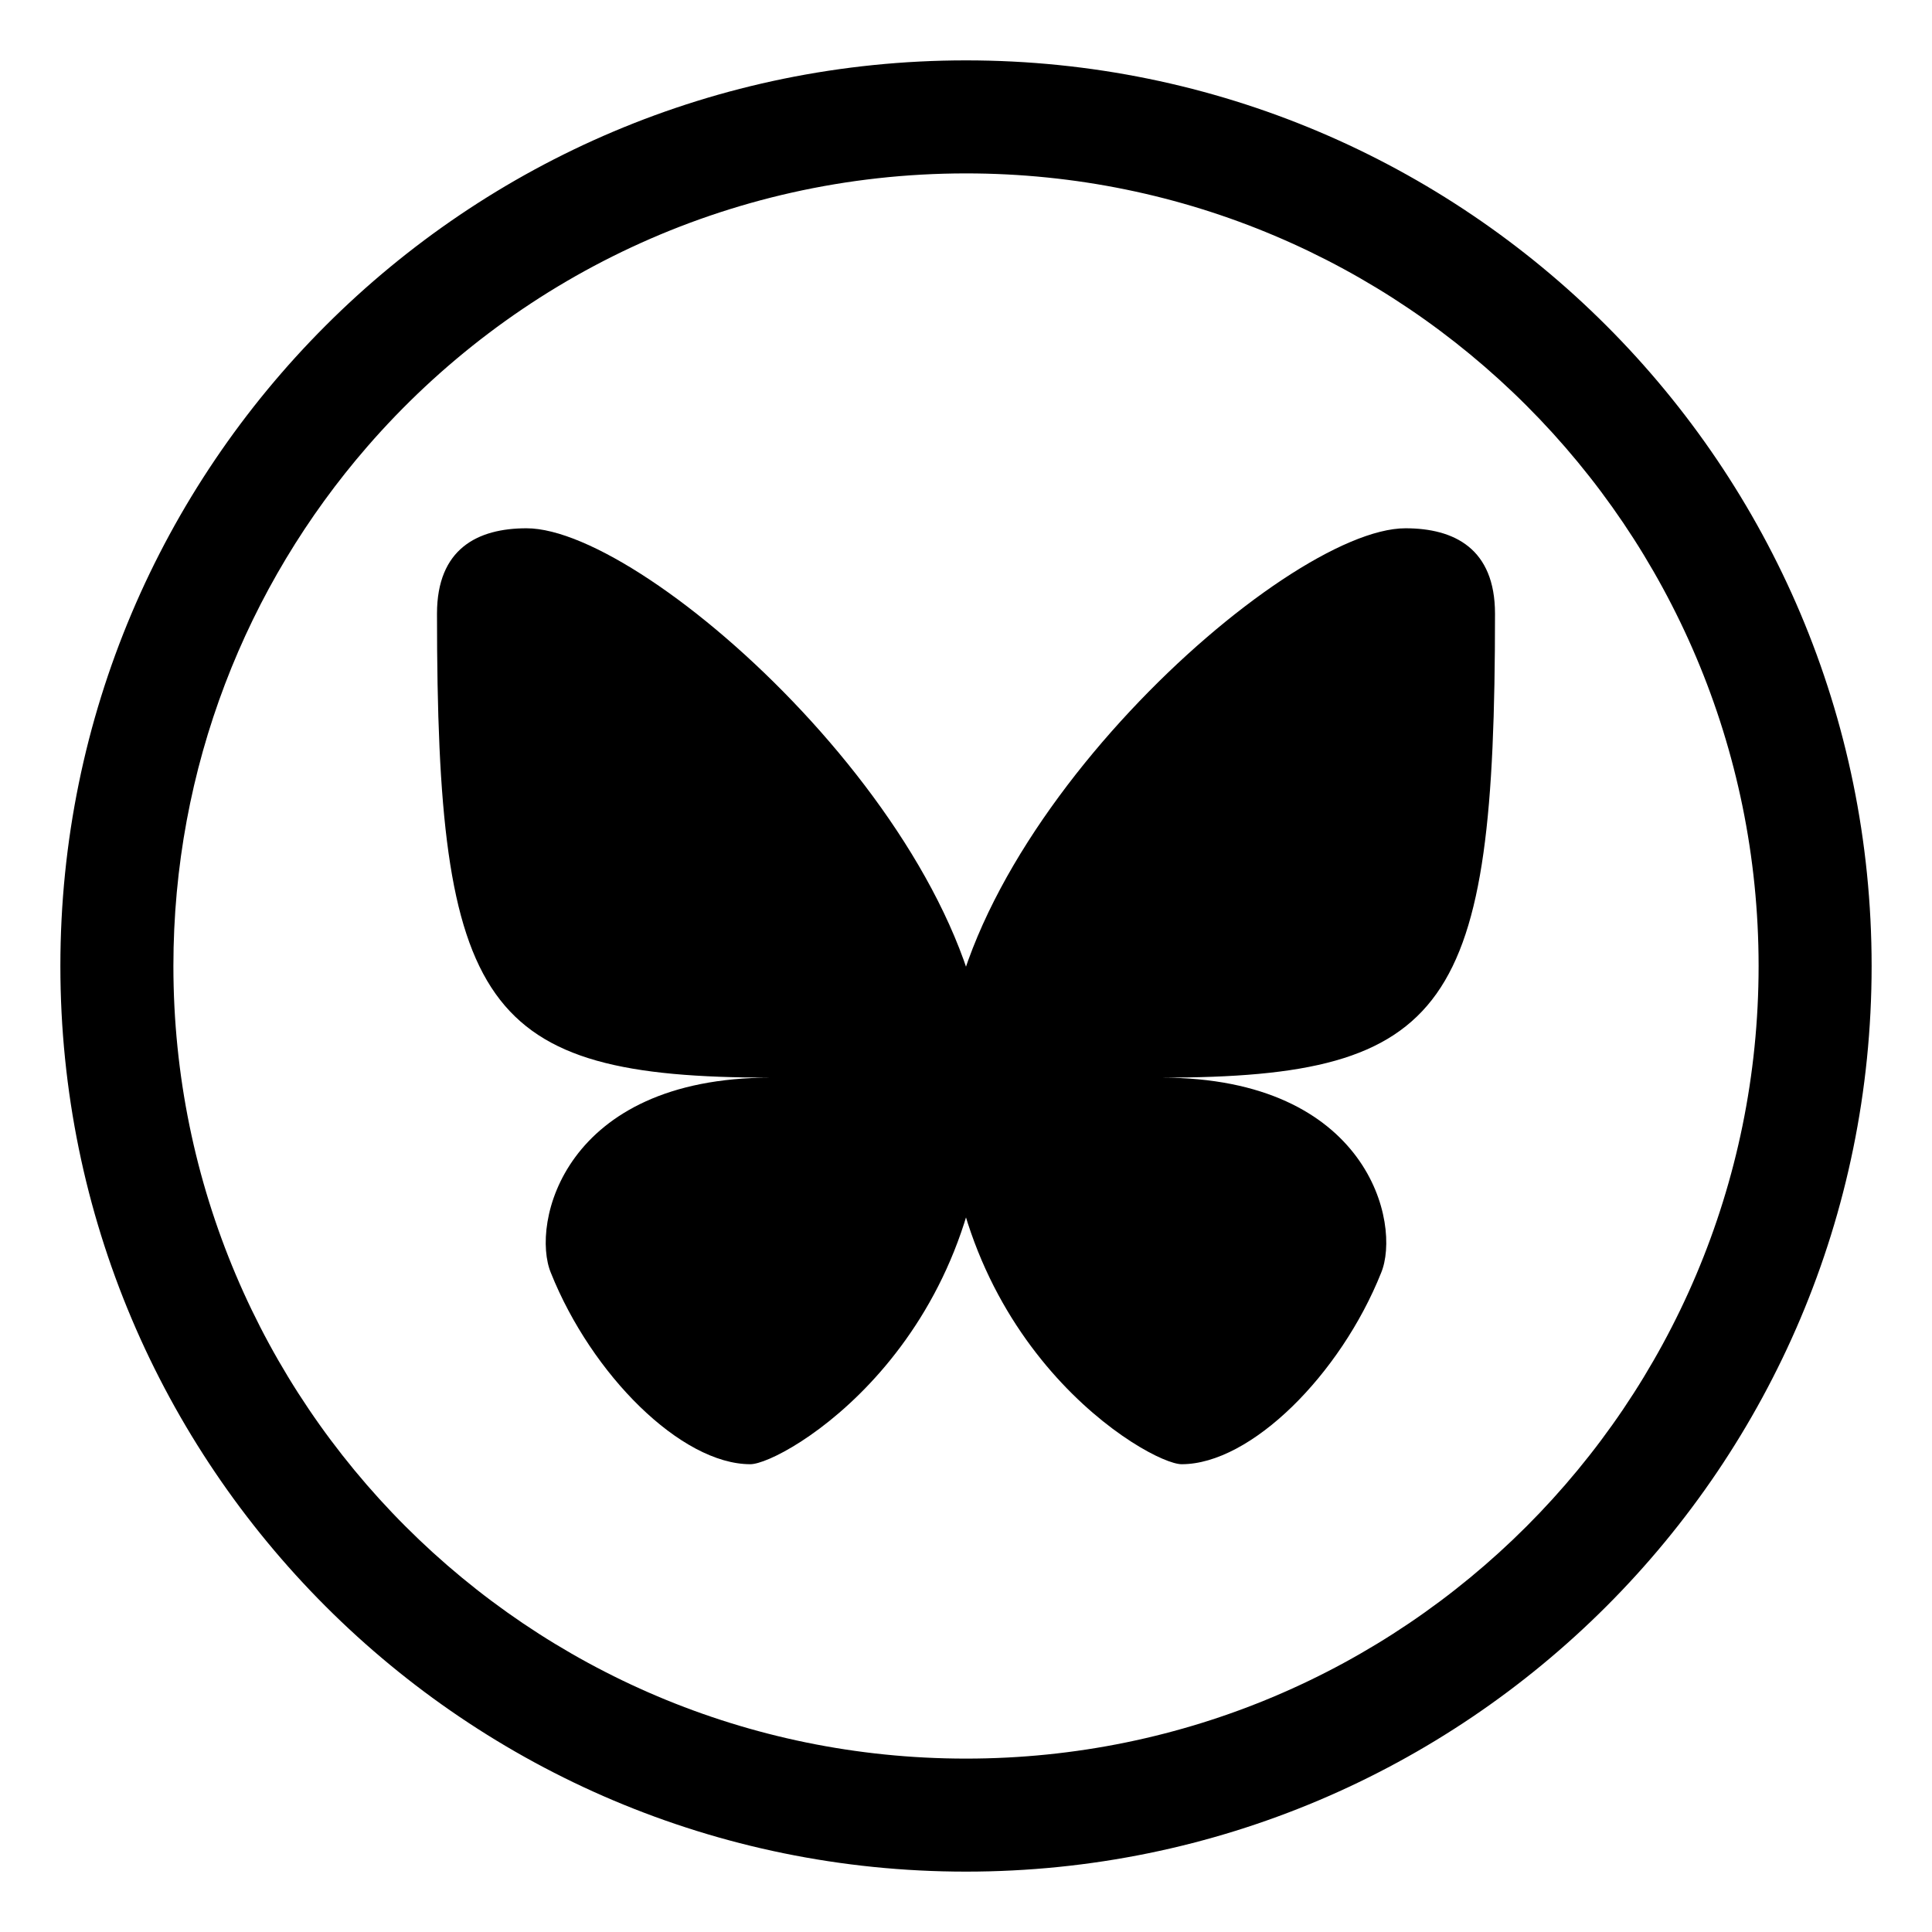 <?xml version="1.0" encoding="UTF-8" standalone="no"?>
<!DOCTYPE svg PUBLIC "-//W3C//DTD SVG 1.1//EN" "http://www.w3.org/Graphics/SVG/1.1/DTD/svg11.dtd">
<!-- Created with Vectornator (http://vectornator.io/) -->
<svg height="100%" stroke-miterlimit="10" style="fill-rule:nonzero;clip-rule:evenodd;stroke-linecap:round;stroke-linejoin:round;" version="1.1" viewBox="0 0 32 32" width="100%" xml:space="preserve" xmlns="http://www.w3.org/2000/svg" xmlns:vectornator="http://vectornator.io" xmlns:xlink="http://www.w3.org/1999/xlink">
<defs/>
<g id="icon-social-twitter" vectornator:layerName="icon-social-twitter">
<path d="M16 1C24.284 1 31 7.716 31 16C31 24.284 24.284 31 16 31C7.716 31 1 24.284 1 16C1 7.716 7.716 1 16 1ZM16 29.128C23.25 29.128 29.128 23.25 29.128 16C29.128 8.75 23.25 2.872 16 2.872C12.04 2.872 8.49 4.626 6.083 7.398C4.083 9.702 2.872 12.71 2.872 16C2.872 23.25 8.75 29.128 16 29.128Z" fill="#000000" fill-rule="nonzero" opacity="1" stroke="none" vectornator:layerName="path"/>
<g opacity="1" vectornator:layerName="Butterfly">
<path d="M24.762 10.165C24.762 9.087 24.088 8.75 23.279 8.75C21.257 8.75 15.663 13.805 15.663 17.849C15.663 22.297 19.033 24.252 19.572 24.252C20.718 24.252 22.201 22.769 22.875 21.084C23.212 20.275 22.672 17.849 19.235 17.849C24.02 17.849 24.762 16.703 24.762 10.165Z" fill="#000000" fill-rule="nonzero" opacity="1" stroke="none" vectornator:layerName="path"/>
<path d="M7.238 10.165C7.238 9.087 7.912 8.75 8.721 8.75C10.743 8.75 16.337 13.805 16.337 17.849C16.337 22.297 12.967 24.252 12.428 24.252C11.282 24.252 9.799 22.769 9.125 21.084C8.788 20.275 9.328 17.849 12.765 17.849C7.98 17.849 7.238 16.703 7.238 10.165Z" fill="#000000" fill-rule="nonzero" opacity="1" stroke="none" vectornator:layerName="path"/>
</g>
</g>
</svg>
